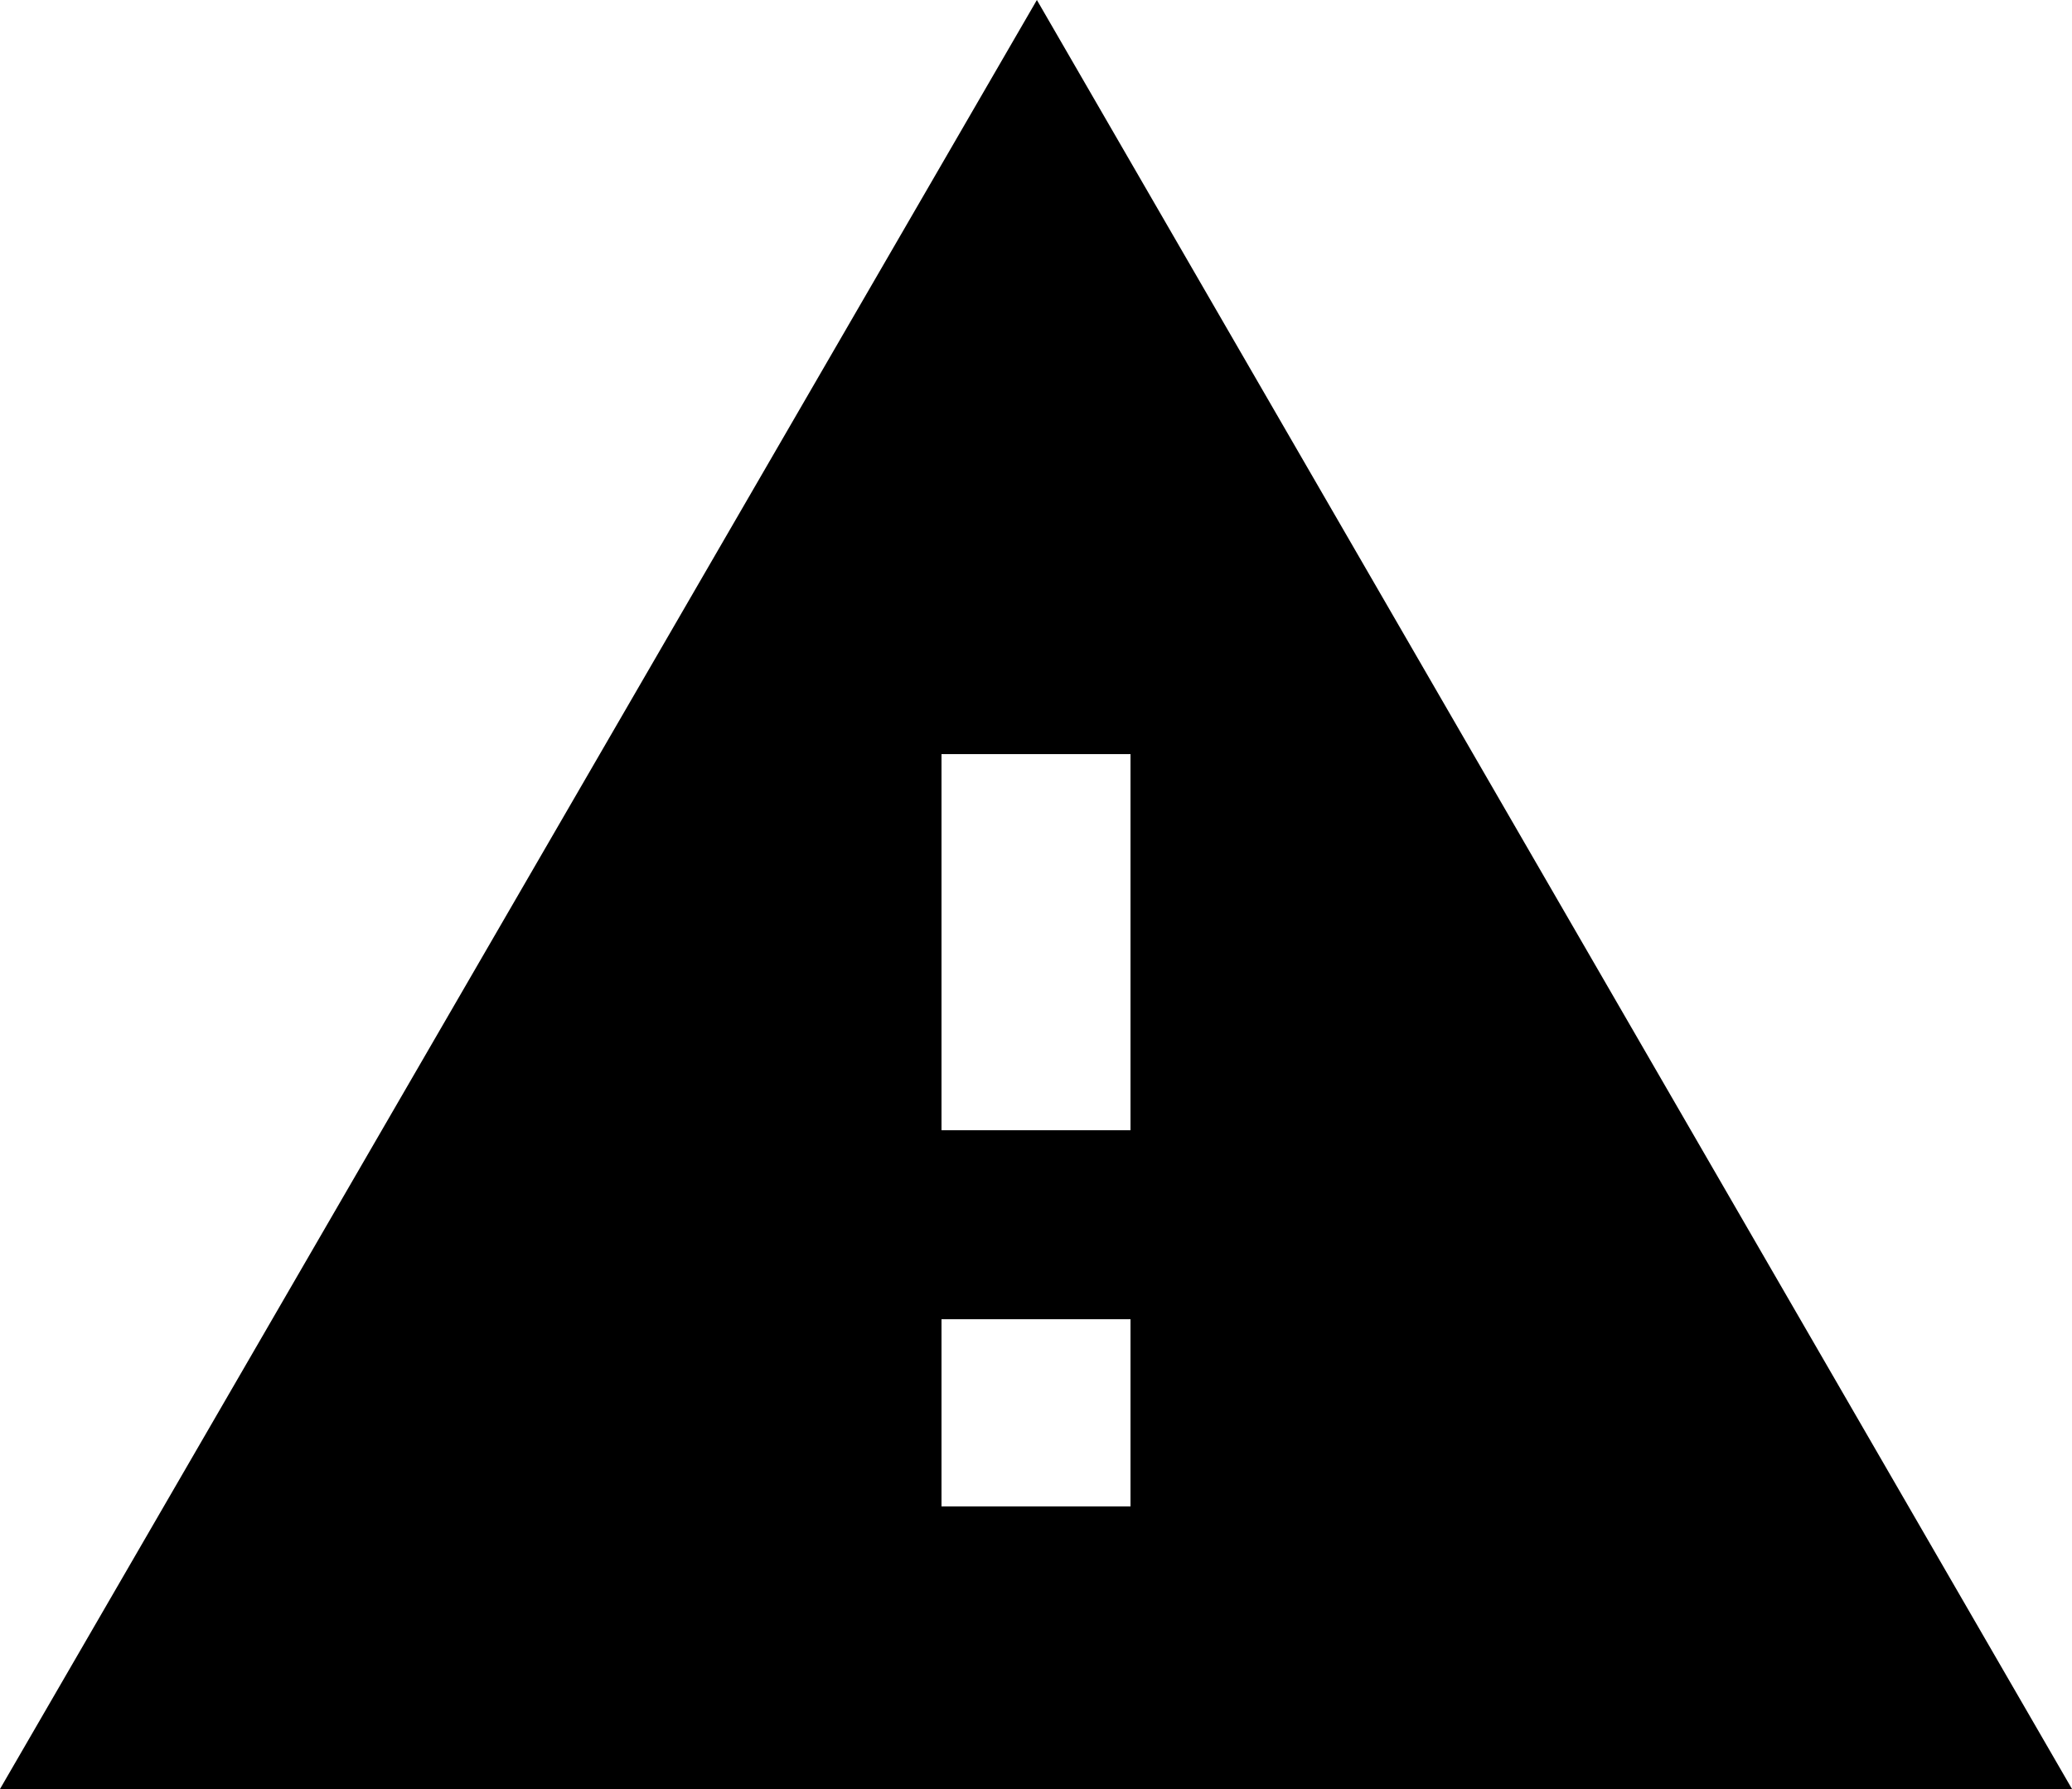 <?xml version="1.0" encoding="utf-8"?>
<!-- Generator: Adobe Illustrator 18.1.1, SVG Export Plug-In . SVG Version: 6.00 Build 0)  -->
<svg version="1.1" id="Layer_1" xmlns="http://www.w3.org/2000/svg" xmlns:xlink="http://www.w3.org/1999/xlink" x="0px" y="0px"
	 viewBox="0 0 117.3 101.3" enable-background="new 0 0 117.3 101.3" xml:space="preserve">
<path d="M0,101.3h117.3L58.7,0L0,101.3z M64,85.3H53.3V74.7H64V85.3z M64,64H53.3V42.7H64V64z"/>
</svg>
